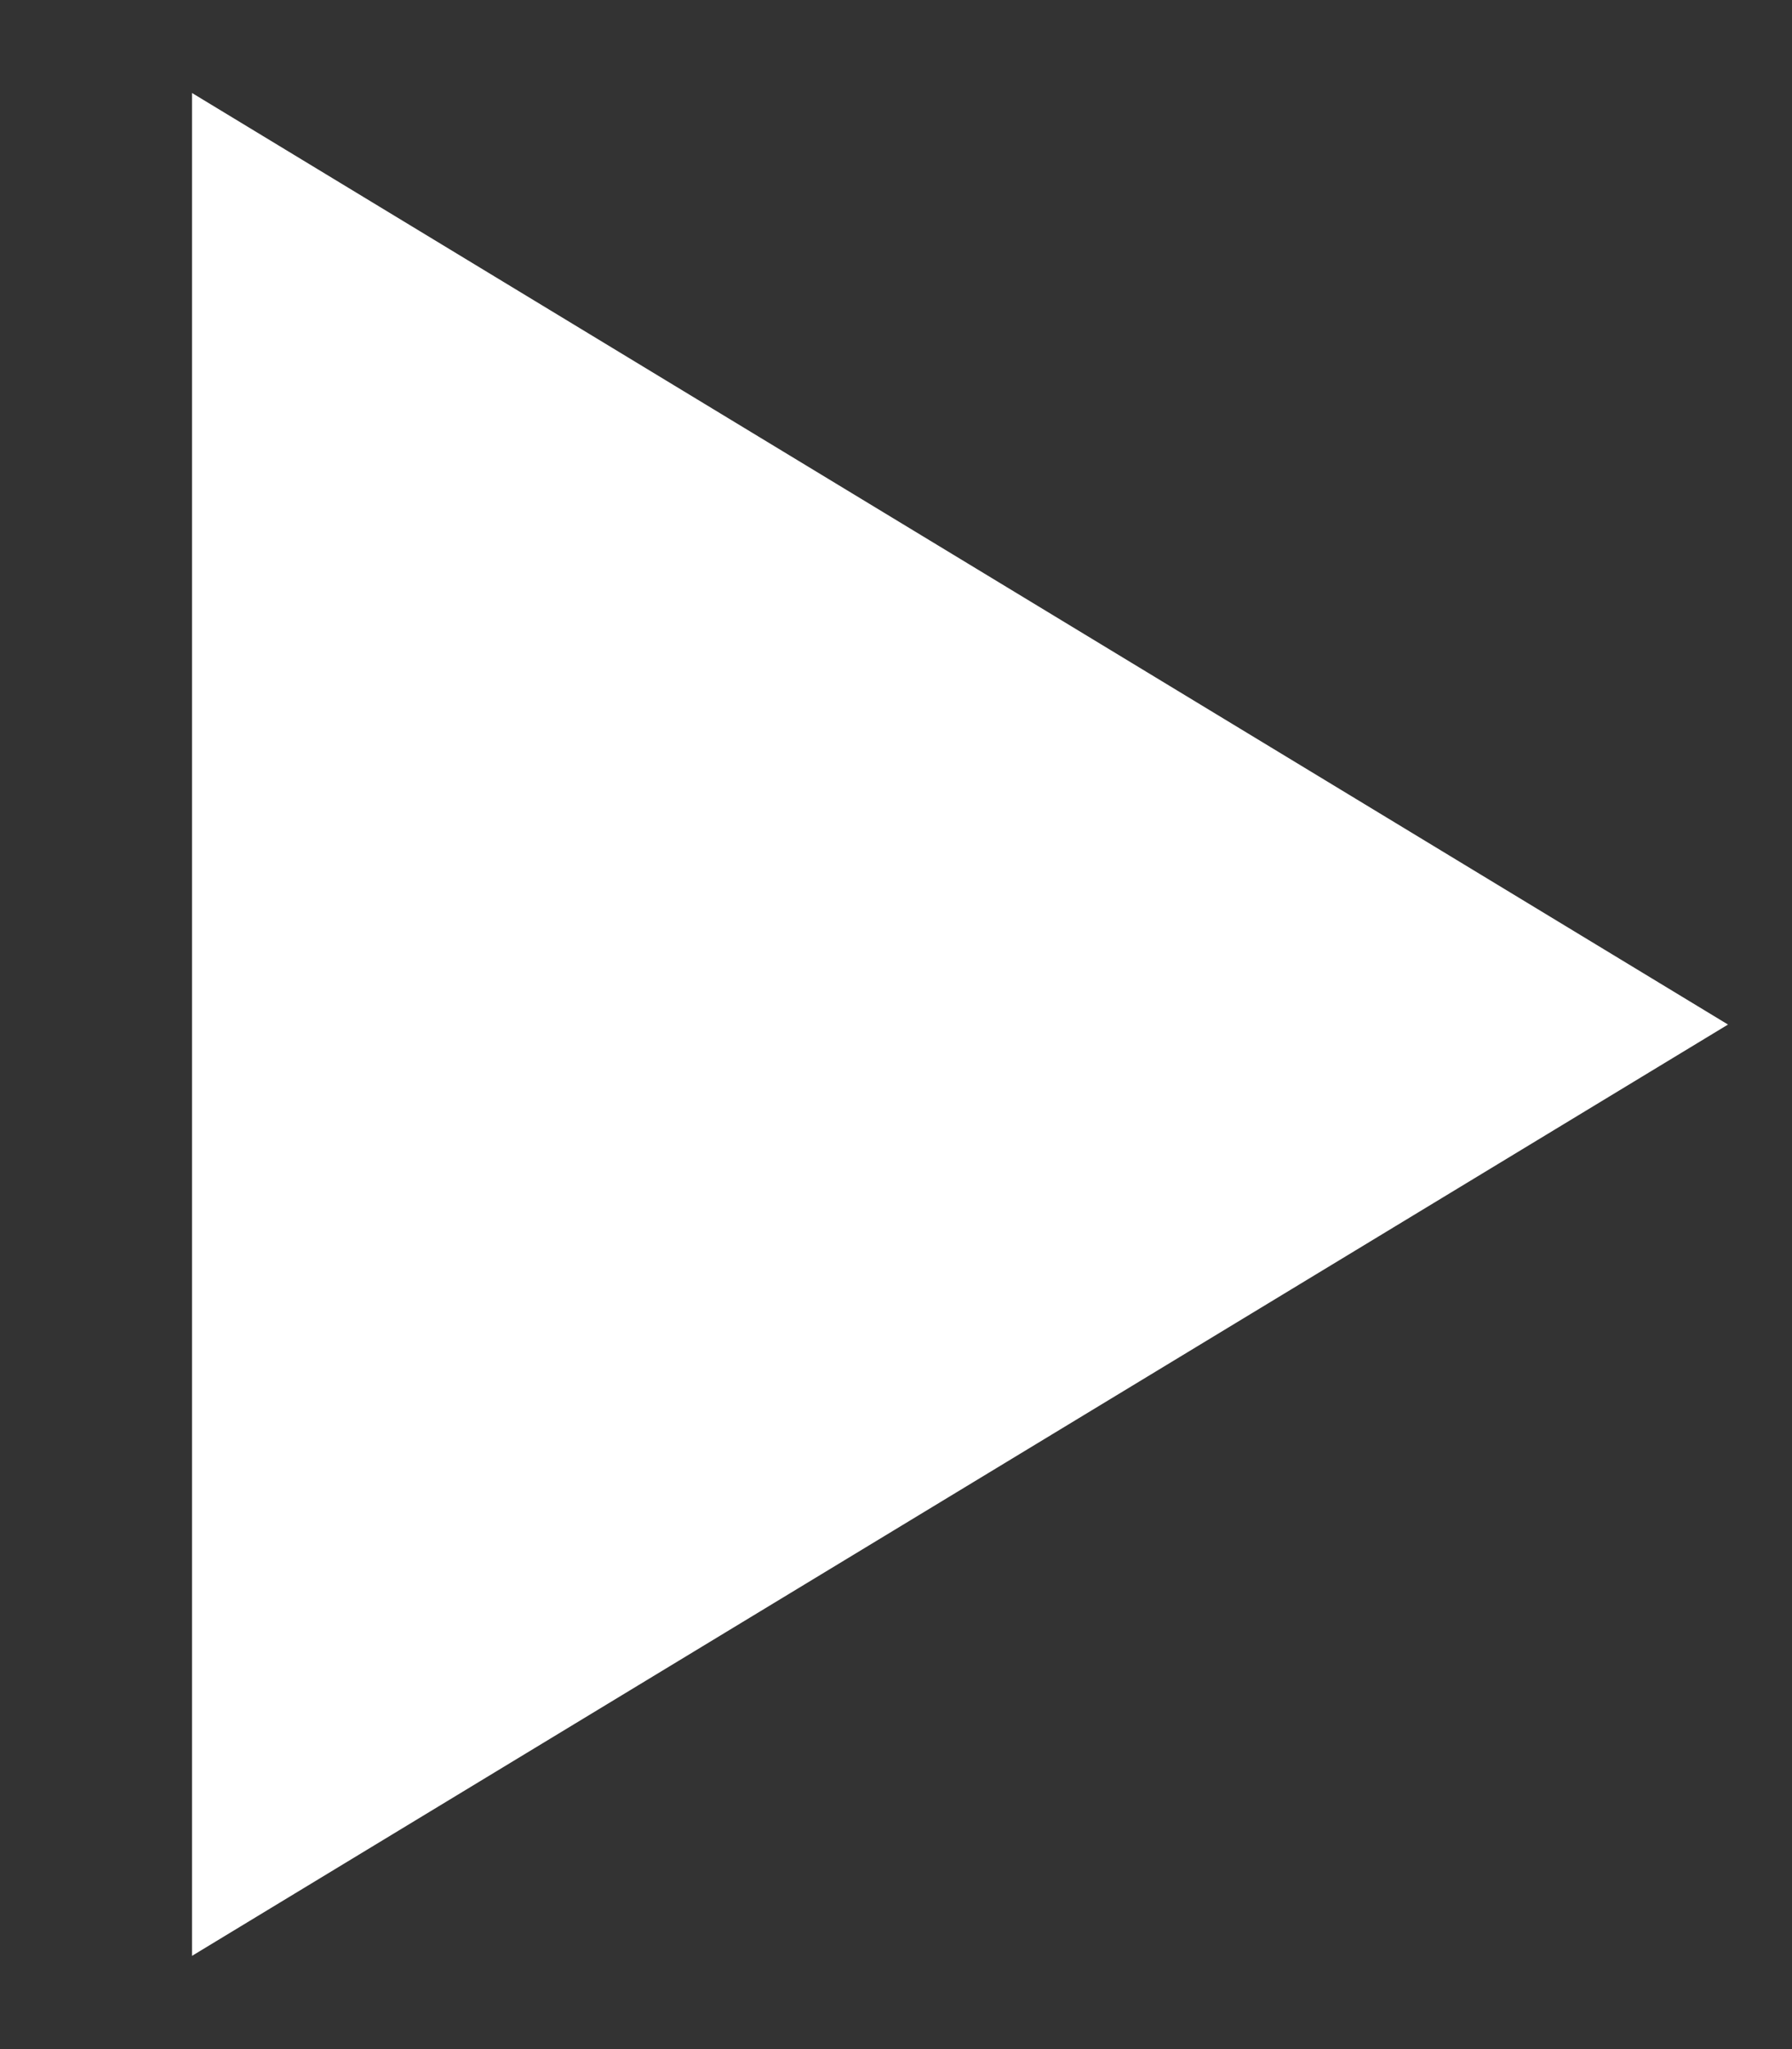<svg width="7" height="8" viewBox="0 0 7 8" fill="none" xmlns="http://www.w3.org/2000/svg">
<rect x="0" y="0" width="7" height="8" fill="#333333" stroke="none"/>
<path d="M0.75 7.636L6.75 4L0.75 0.363V7.636Z" fill="white"/>
</svg>
